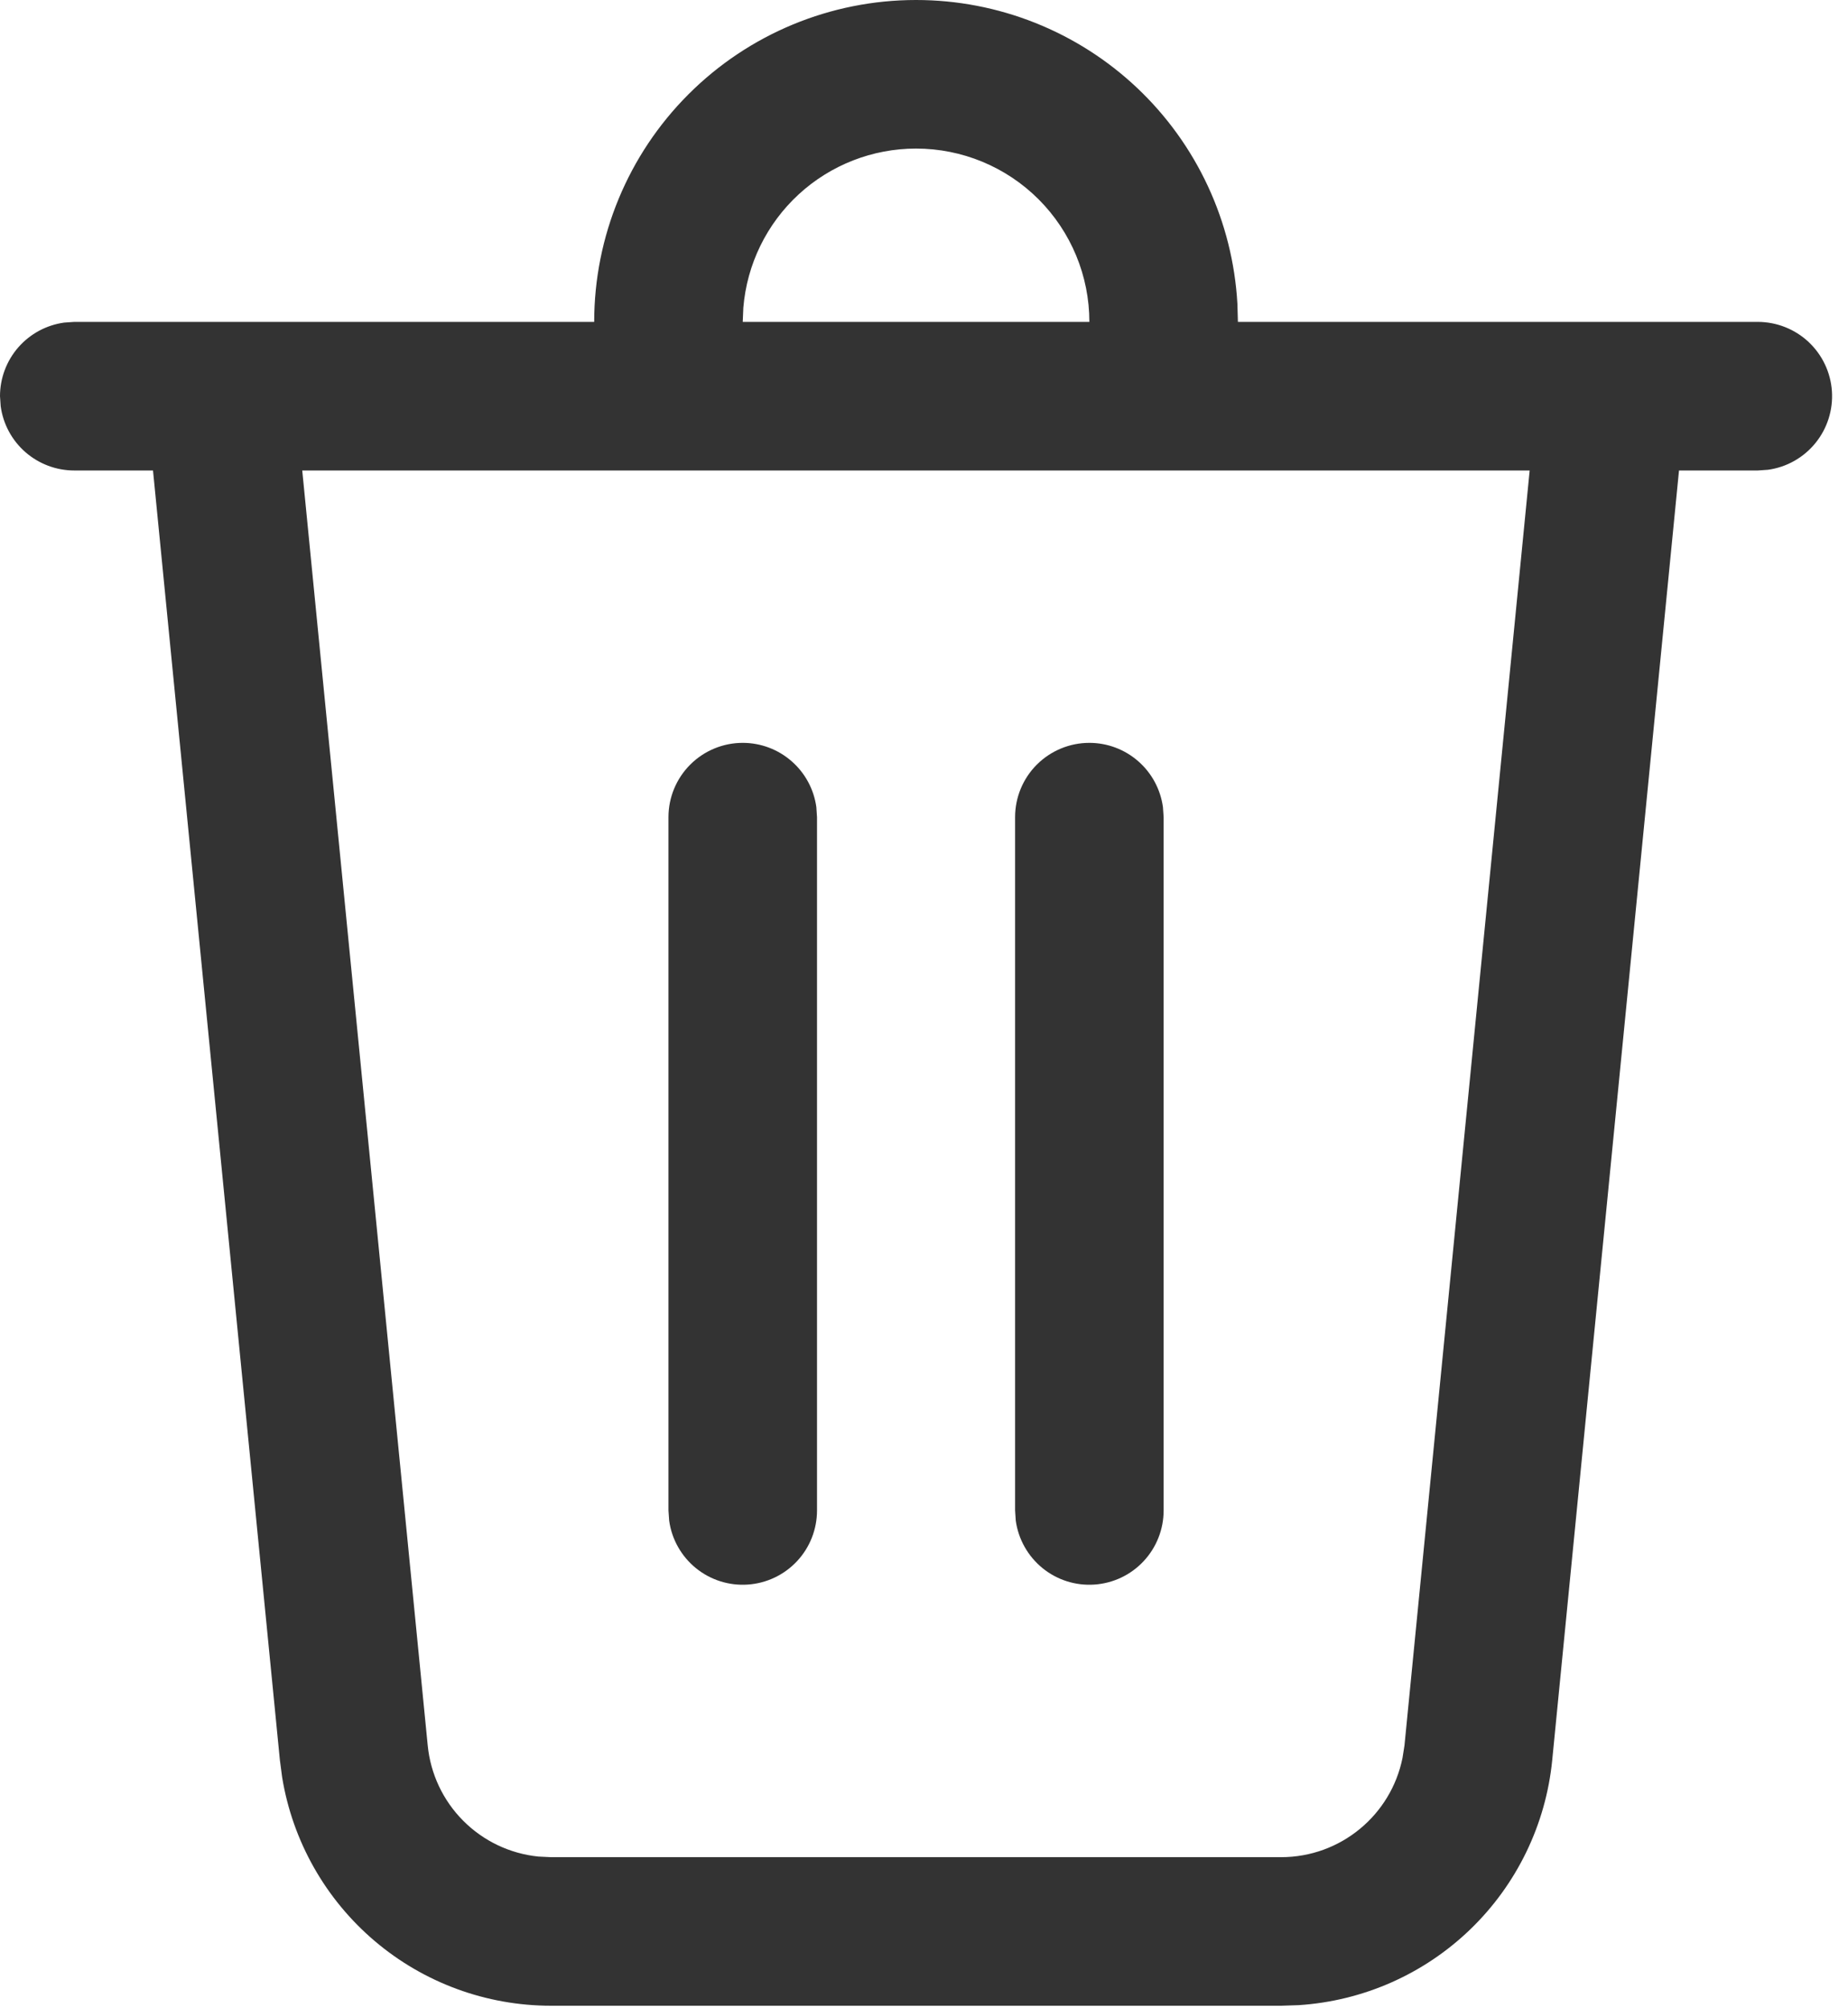 <svg width="58" height="63" viewBox="0 0 58 63" fill="none" xmlns="http://www.w3.org/2000/svg">
<path d="M28.75 2.168e-08C31.331 -0 33.813 0.987 35.689 2.759C37.564 4.531 38.69 6.954 38.836 9.53L38.852 10.101H55.17C55.76 10.102 56.329 10.326 56.761 10.729C57.192 11.133 57.455 11.684 57.495 12.274C57.535 12.863 57.35 13.446 56.977 13.904C56.605 14.362 56.072 14.662 55.487 14.742L55.17 14.764H52.696L48.717 55.232C48.518 57.249 47.608 59.13 46.15 60.539C44.692 61.948 42.781 62.792 40.757 62.922L40.21 62.94H17.291C15.262 62.94 13.3 62.219 11.755 60.905C10.21 59.592 9.182 57.771 8.855 55.77L8.784 55.229L4.802 14.764H2.331C1.768 14.764 1.224 14.56 0.799 14.19C0.374 13.819 0.098 13.308 0.022 12.75L0 12.433C2.37553e-05 11.869 0.204 11.325 0.574 10.9C0.945 10.476 1.456 10.2 2.014 10.123L2.331 10.101H18.649C18.649 7.422 19.713 4.853 21.608 2.959C23.502 1.064 26.071 2.168e-08 28.75 2.168e-08ZM48.012 14.764H9.486L13.424 54.772C13.511 55.665 13.905 56.5 14.538 57.135C15.17 57.771 16.004 58.168 16.896 58.259L17.291 58.278H40.21C42.075 58.278 43.657 56.957 44.018 55.164L44.08 54.772L48.009 14.764H48.012ZM34.19 23.311C34.753 23.311 35.297 23.515 35.722 23.886C36.146 24.256 36.422 24.767 36.499 25.325L36.521 25.642V47.399C36.521 47.99 36.296 48.559 35.893 48.99C35.49 49.422 34.938 49.684 34.349 49.724C33.759 49.765 33.177 49.58 32.719 49.207C32.261 48.834 31.961 48.302 31.88 47.717L31.859 47.399V25.642C31.859 25.024 32.104 24.431 32.541 23.994C32.979 23.557 33.572 23.311 34.19 23.311ZM23.311 23.311C23.875 23.311 24.419 23.515 24.843 23.886C25.268 24.256 25.544 24.767 25.621 25.325L25.642 25.642V47.399C25.642 47.99 25.418 48.559 25.015 48.99C24.611 49.422 24.059 49.684 23.47 49.724C22.881 49.765 22.298 49.58 21.84 49.207C21.382 48.834 21.082 48.302 21.002 47.717L20.98 47.399V25.642C20.98 25.024 21.226 24.431 21.663 23.994C22.1 23.557 22.693 23.311 23.311 23.311ZM28.75 4.662C27.385 4.662 26.07 5.176 25.066 6.1C24.062 7.025 23.442 8.293 23.33 9.654L23.311 10.101H34.19C34.19 8.659 33.617 7.275 32.597 6.255C31.577 5.235 30.193 4.662 28.75 4.662Z" fill="black" fill-opacity="0.8"/>
</svg>
